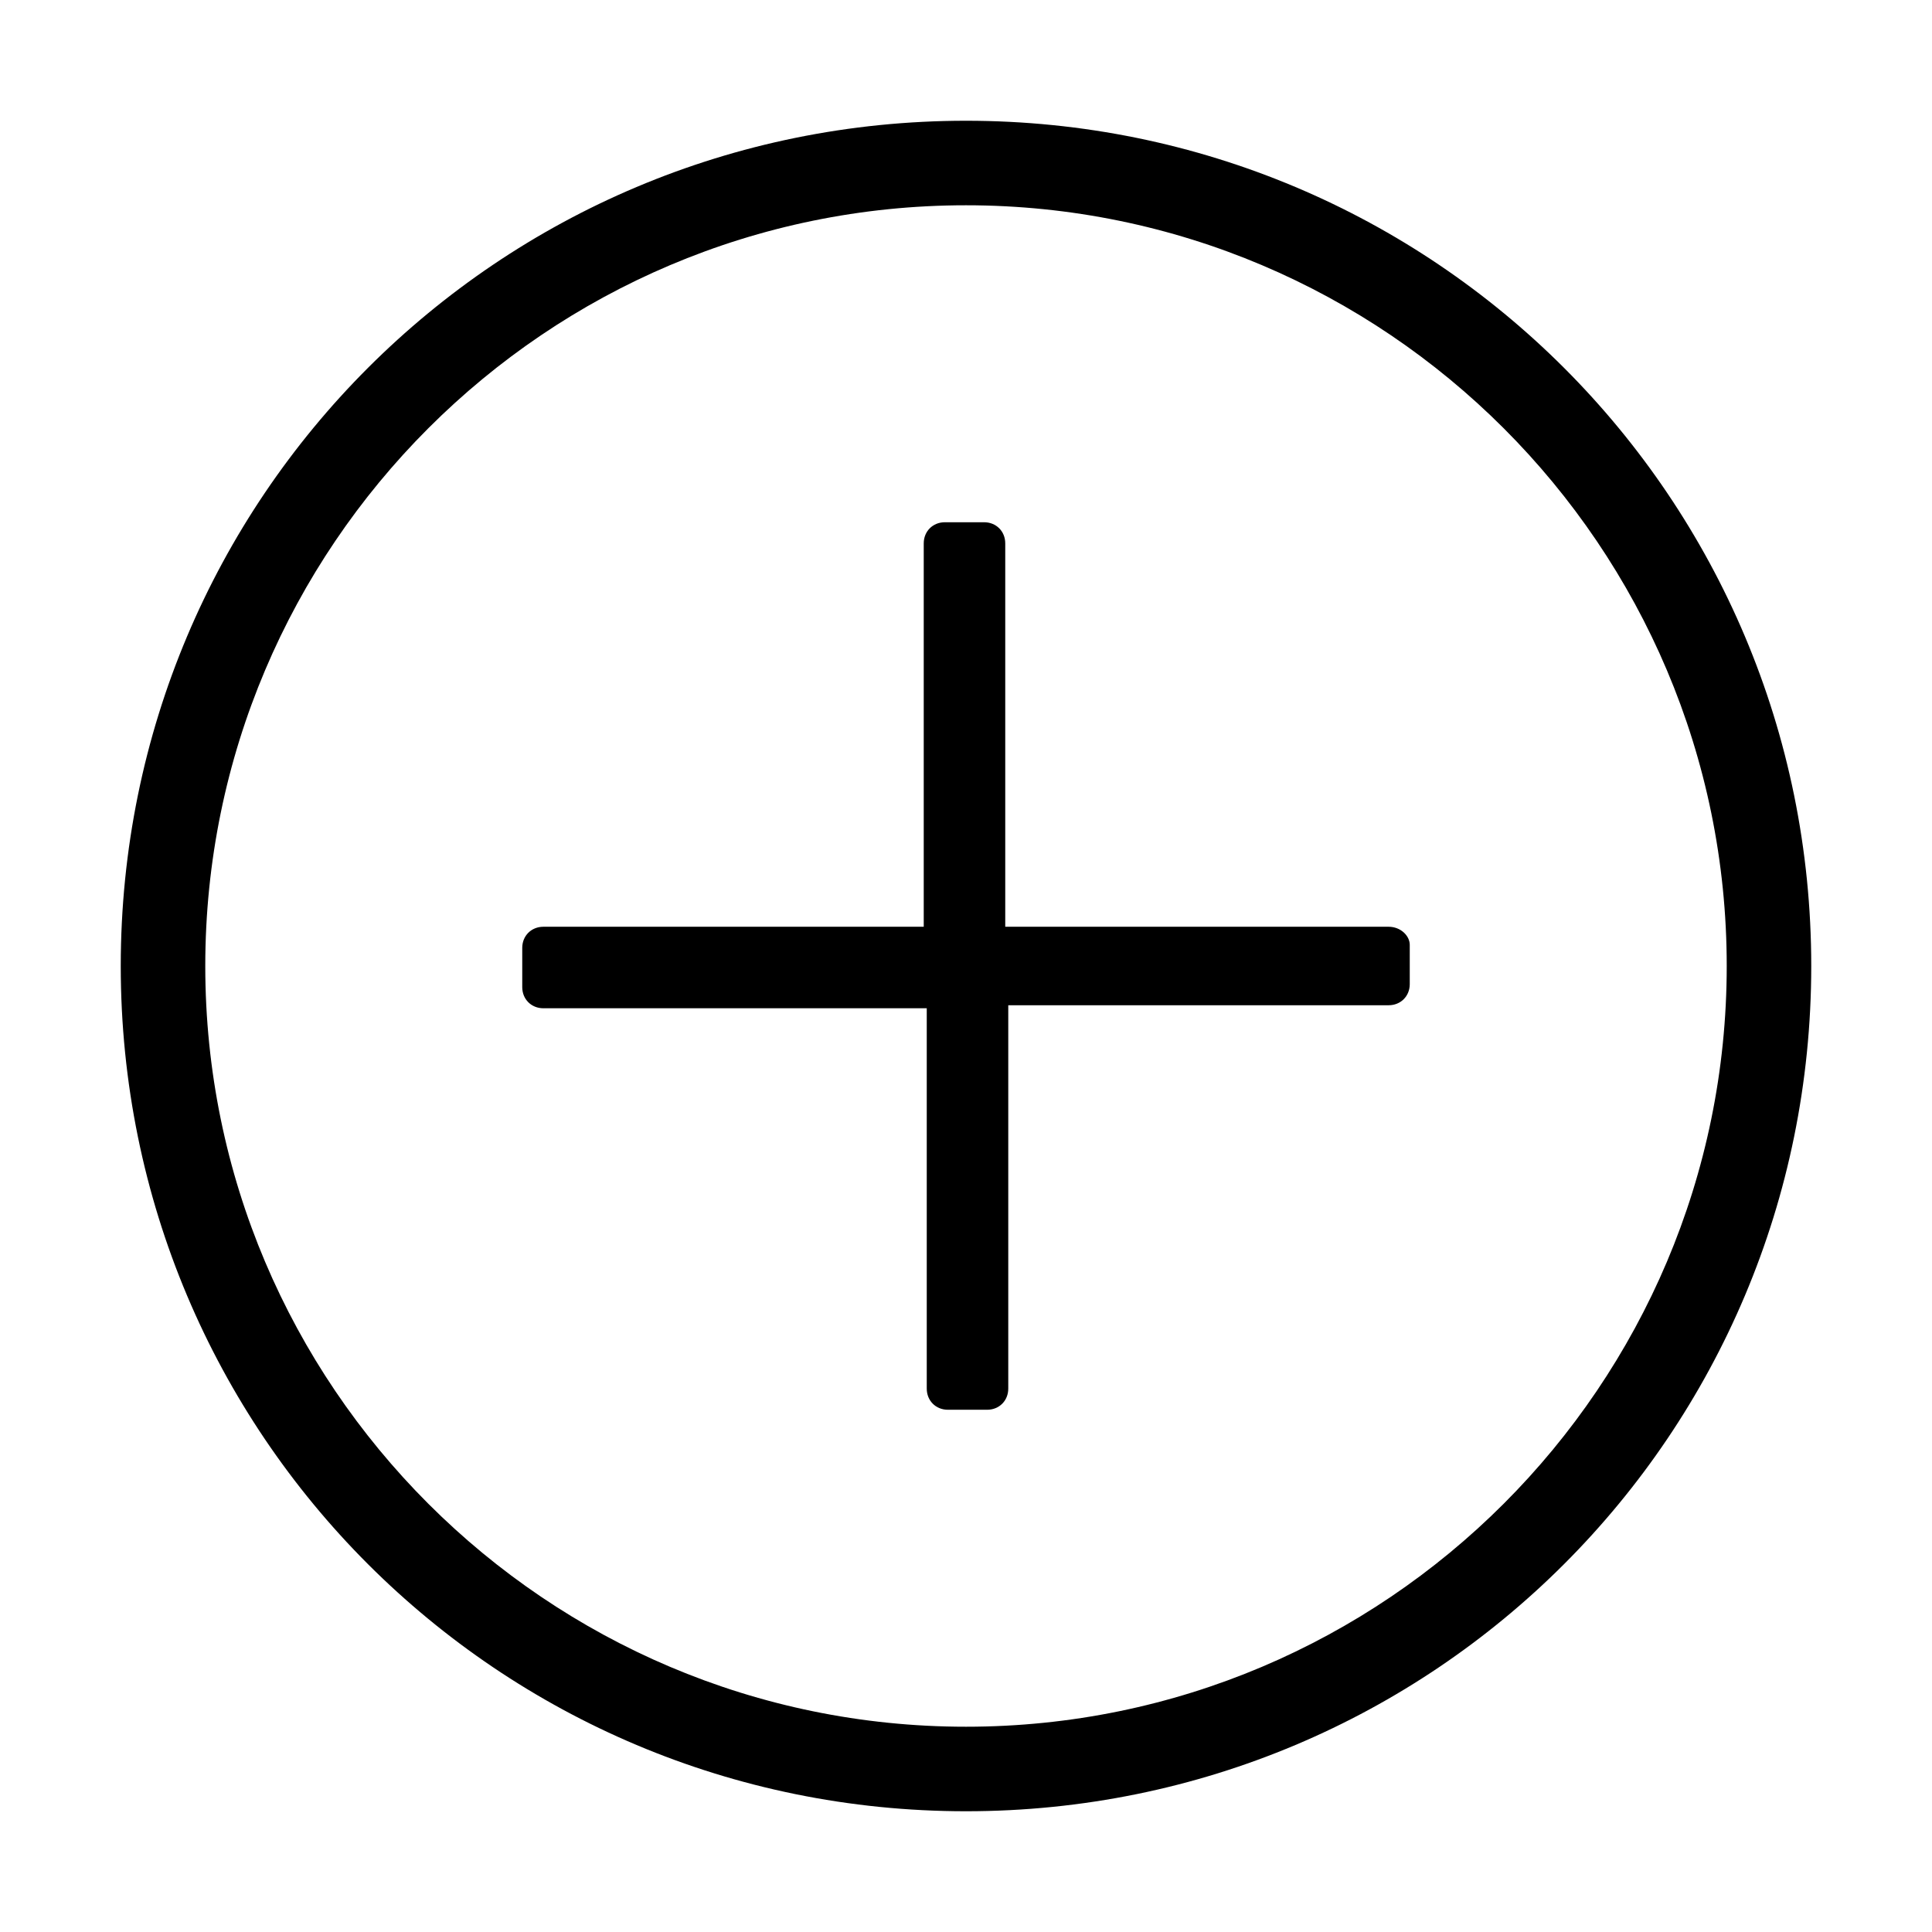 <svg xmlns="http://www.w3.org/2000/svg" viewBox="0 0 64 64" enable-background="new 0 0 64 64"><path fill-rule="evenodd" clip-rule="evenodd" d="M46 30.7H33.3V18c0-.4-.3-.7-.7-.7h-1.3c-.4 0-.7.3-.7.7v12.7H18c-.4 0-.7.3-.7.7v1.3c0 .4.3.7.7.7h12.7V46c0 .4.3.7.7.7h1.3c.4 0 .7-.3.7-.7V33.3H46c.4 0 .7-.3.7-.7v-1.3c0-.3-.3-.6-.7-.6zM32 4C16.5 4 4 16.5 4 32s12.5 28 28 28 28-12.5 28-28S47.5 4 32 4zm0 53.2C18.1 57.2 6.8 45.9 6.8 32S18.1 6.8 32 6.8c13.9 0 25.2 11.3 25.2 25.2S45.9 57.2 32 57.2z"/></svg>